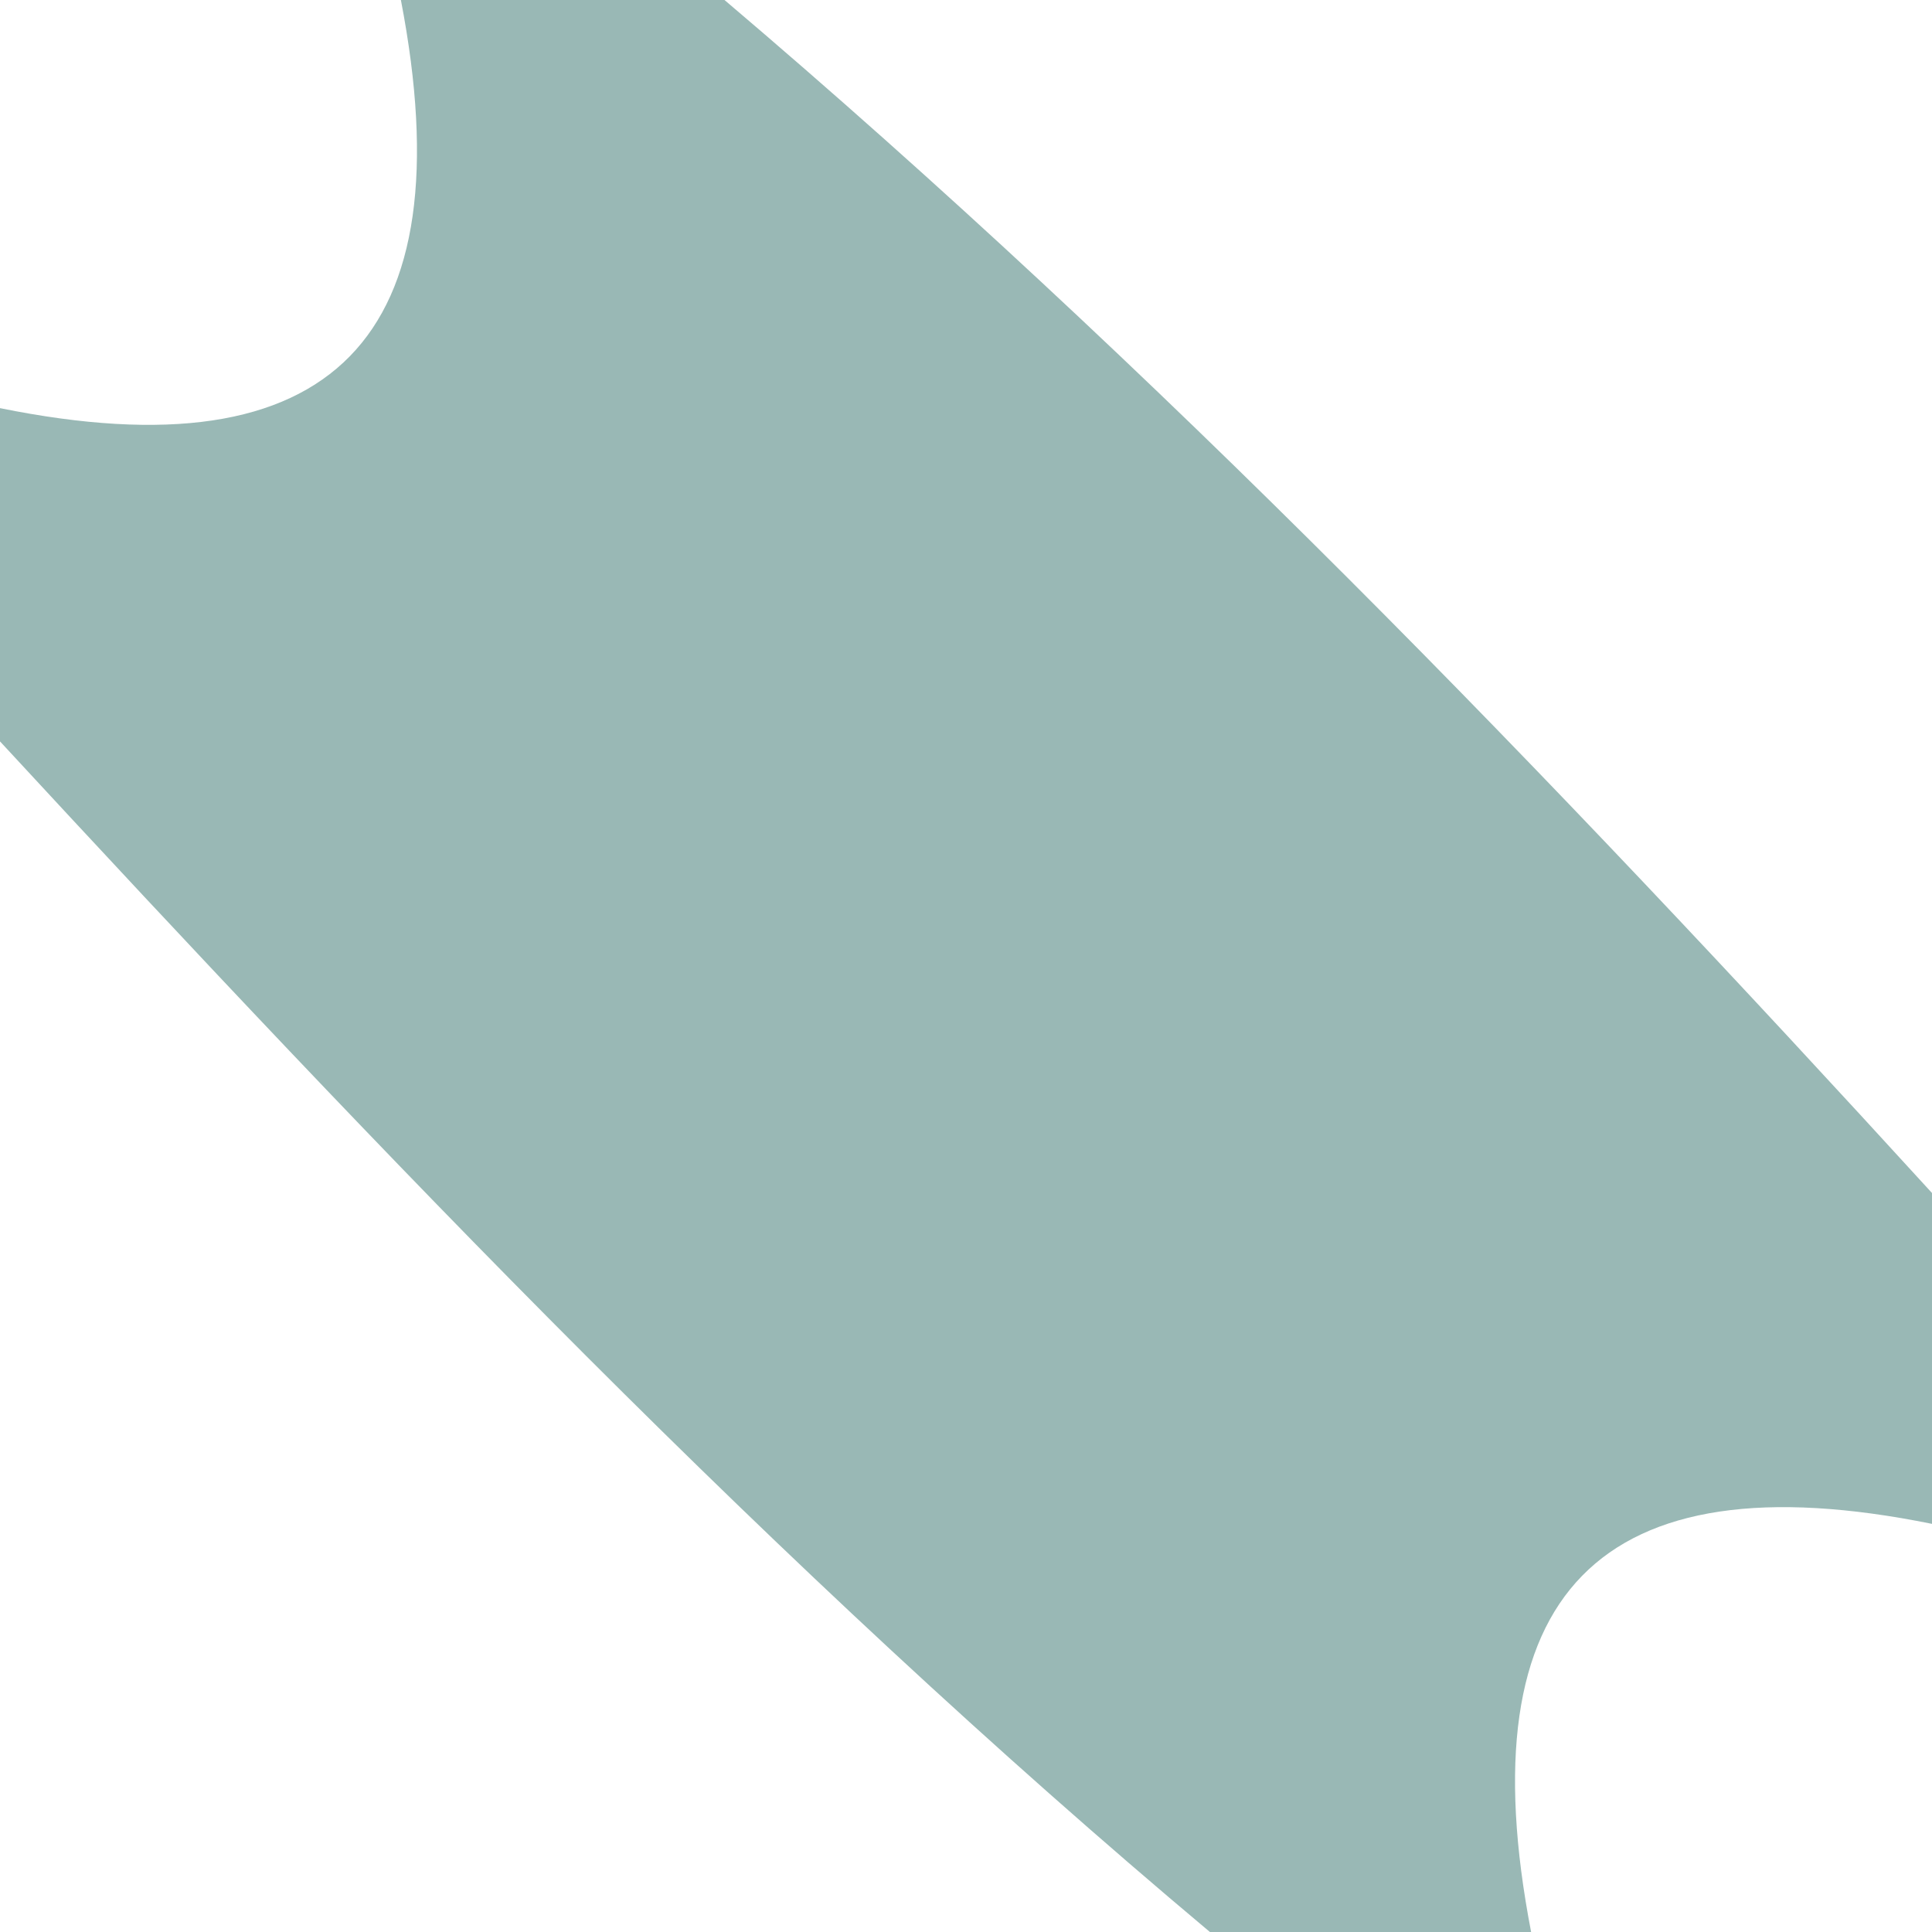 <?xml version="1.0" encoding="UTF-8" ?>
<!DOCTYPE svg PUBLIC "-//W3C//DTD SVG 1.1//EN" "http://www.w3.org/Graphics/SVG/1.1/DTD/svg11.dtd">
<svg width="8px" height="8px" viewBox="0 0 8 8" version="1.1" xmlns="http://www.w3.org/2000/svg">
<g id="#004e4666">
<path fill="#004e46" opacity="0.40" d=" M 1.66 0.00 L 3.00 0.00 C 4.79 1.52 6.42 3.21 8.00 4.94 L 8.00 6.31 C 6.62 6.03 6.07 6.60 6.34 8.00 L 5.01 8.00 C 3.21 6.49 1.59 4.79 0.00 3.07 L 0.00 1.69 C 1.38 1.97 1.93 1.40 1.66 0.00 Z" />
</g>
</svg>
